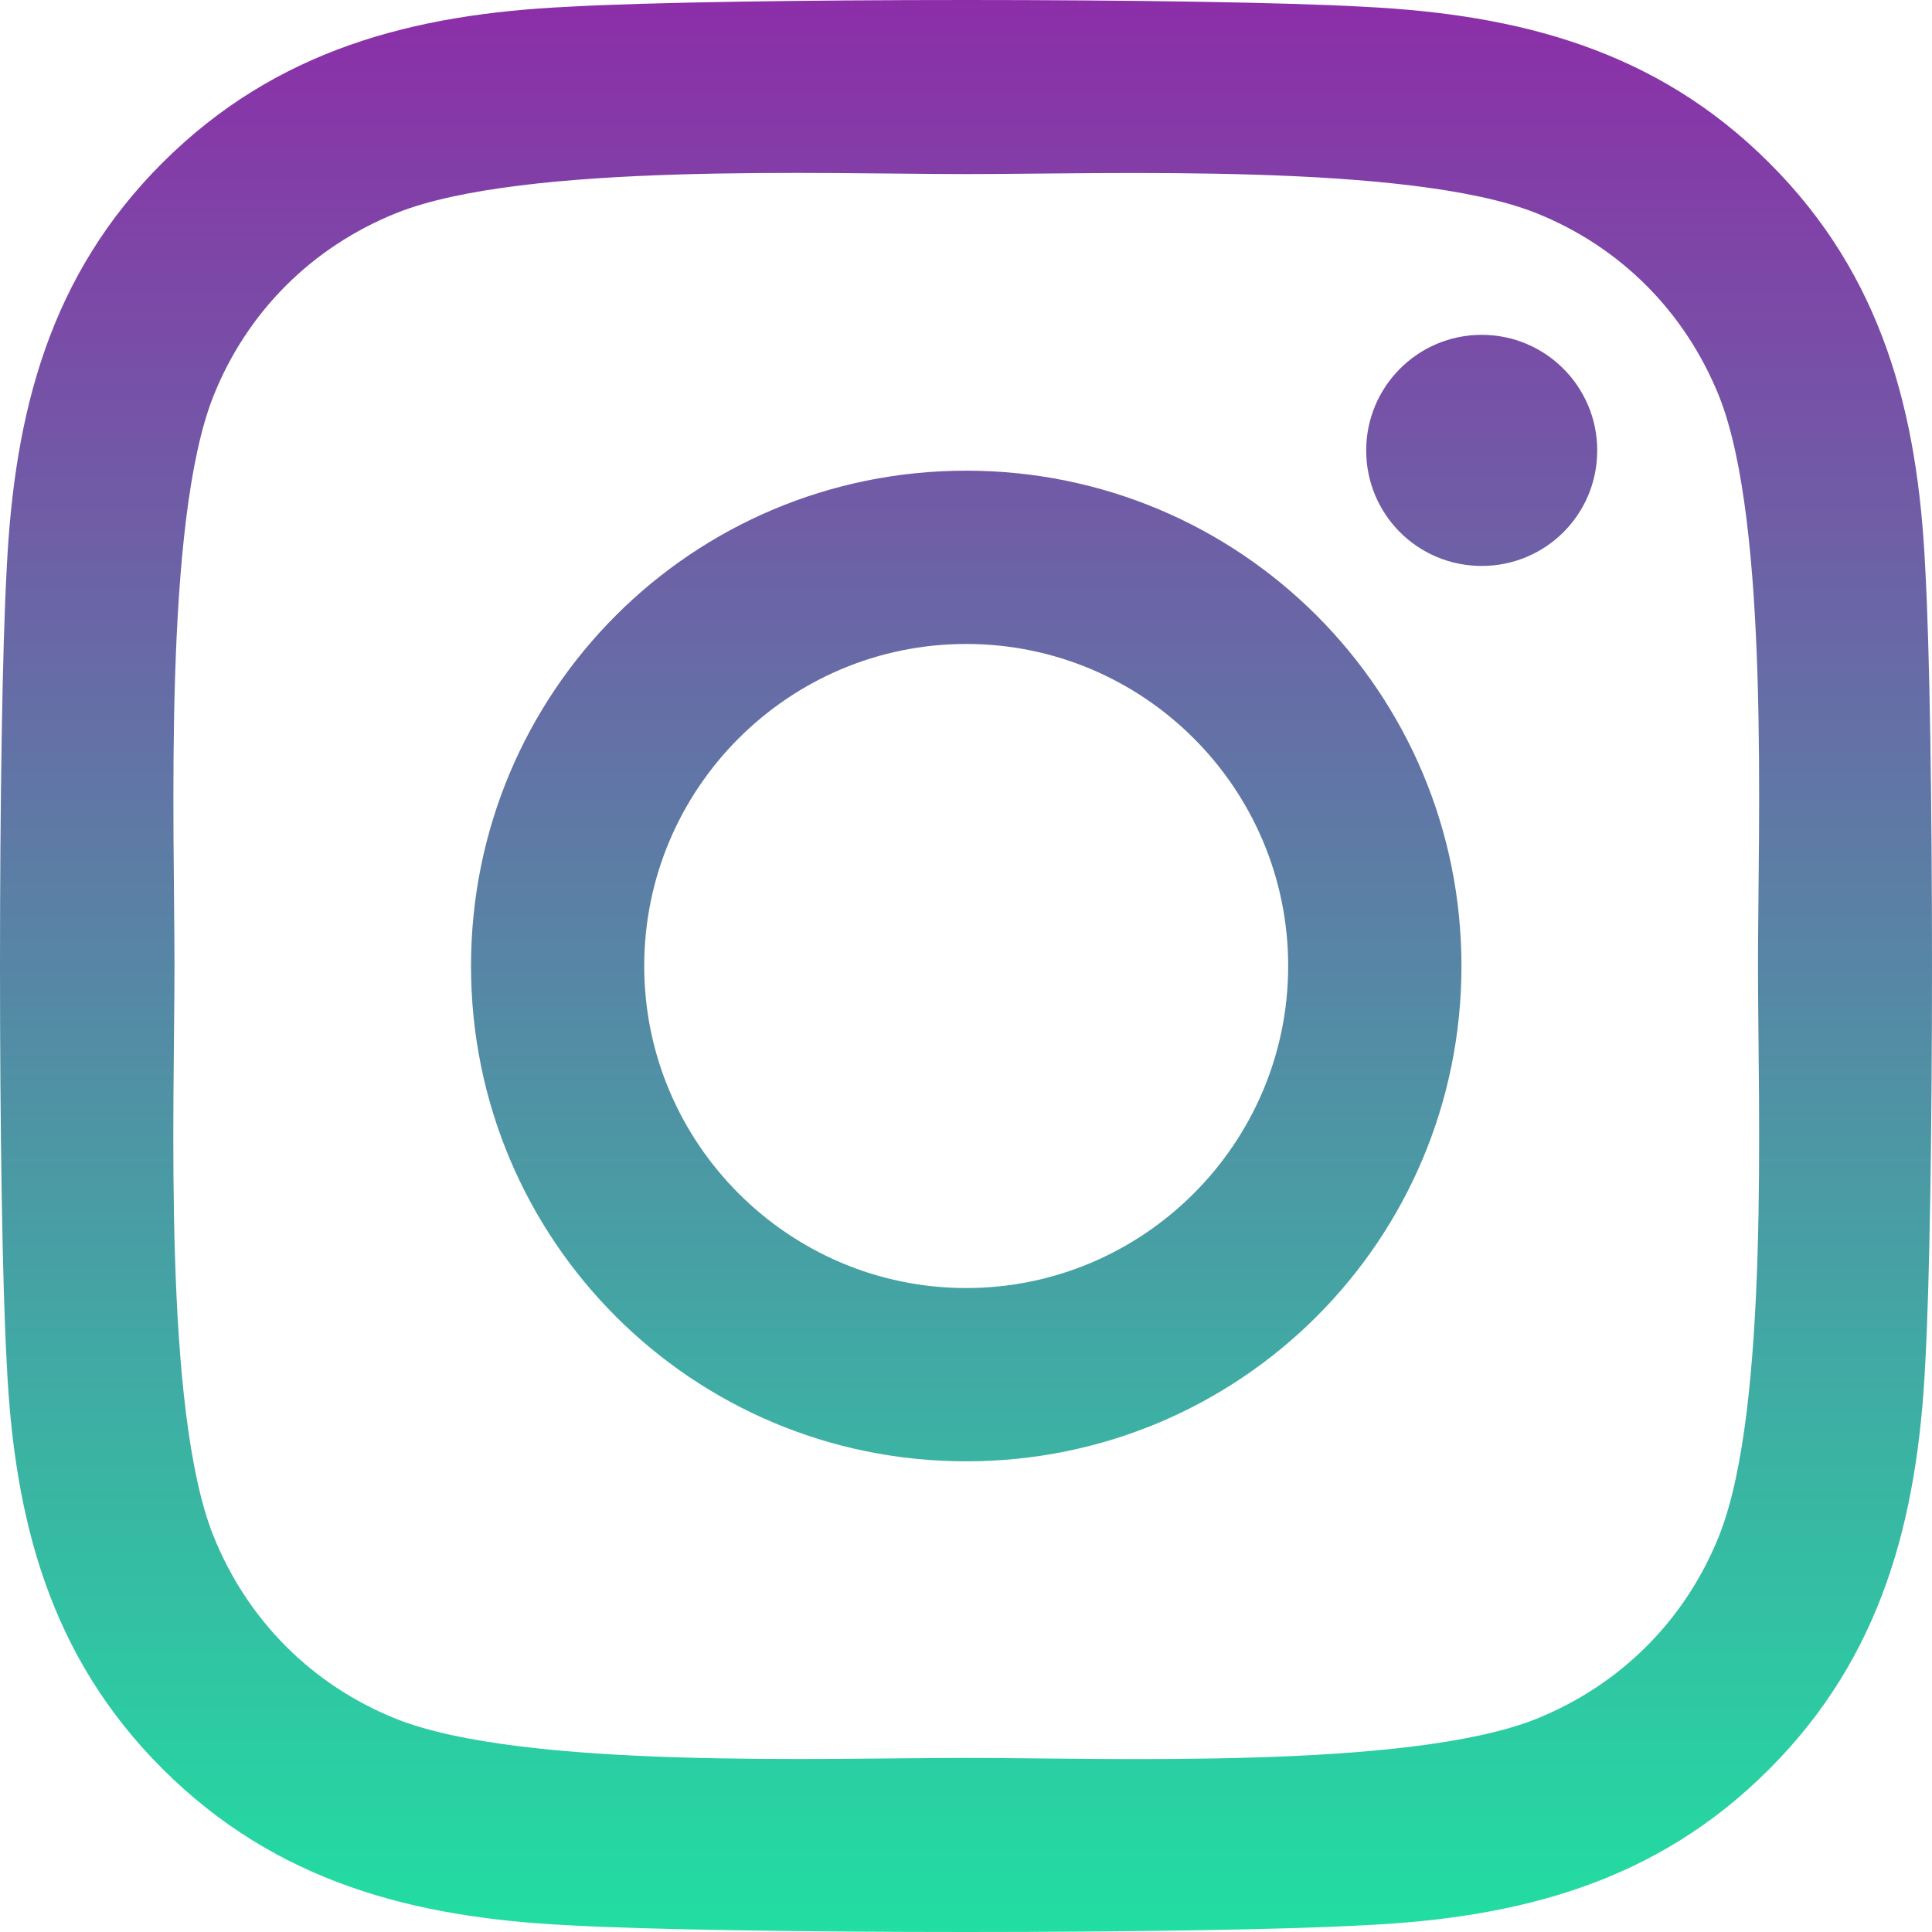 <svg width="29" height="29" viewBox="0 0 29 29" fill="none" xmlns="http://www.w3.org/2000/svg">
<path d="M14.503 7.065C10.389 7.065 7.07 10.384 7.07 14.5C7.07 18.616 10.389 21.935 14.503 21.935C18.618 21.935 21.937 18.616 21.937 14.5C21.937 10.384 18.618 7.065 14.503 7.065ZM14.503 19.334C11.844 19.334 9.67 17.166 9.67 14.5C9.67 11.834 11.838 9.666 14.503 9.666C17.169 9.666 19.336 11.834 19.336 14.5C19.336 17.166 17.162 19.334 14.503 19.334ZM23.975 6.761C23.975 7.725 23.198 8.495 22.241 8.495C21.277 8.495 20.507 7.718 20.507 6.761C20.507 5.803 21.283 5.026 22.241 5.026C23.198 5.026 23.975 5.803 23.975 6.761ZM28.898 8.521C28.788 6.198 28.258 4.14 26.556 2.444C24.861 0.749 22.804 0.218 20.481 0.102C18.087 -0.034 10.913 -0.034 8.519 0.102C6.203 0.212 4.145 0.743 2.444 2.438C0.742 4.133 0.218 6.191 0.102 8.514C-0.034 10.909 -0.034 18.085 0.102 20.479C0.212 22.802 0.742 24.86 2.444 26.556C4.145 28.251 6.196 28.782 8.519 28.898C10.913 29.034 18.087 29.034 20.481 28.898C22.804 28.788 24.861 28.257 26.556 26.556C28.251 24.86 28.782 22.802 28.898 20.479C29.034 18.085 29.034 10.915 28.898 8.521ZM25.806 23.048C25.301 24.317 24.324 25.294 23.05 25.805C21.141 26.562 16.612 26.387 14.503 26.387C12.394 26.387 7.859 26.556 5.957 25.805C4.689 25.3 3.712 24.323 3.201 23.048C2.444 21.139 2.619 16.61 2.619 14.5C2.619 12.39 2.45 7.854 3.201 5.952C3.705 4.683 4.682 3.706 5.957 3.195C7.865 2.438 12.394 2.613 14.503 2.613C16.612 2.613 21.148 2.444 23.05 3.195C24.318 3.7 25.294 4.677 25.806 5.952C26.563 7.861 26.388 12.39 26.388 14.5C26.388 16.61 26.563 21.146 25.806 23.048Z" fill="url(#paint0_linear_194_236)"/>
<defs>
<linearGradient id="paint0_linear_194_236" x1="14.5" y1="0" x2="14.5" y2="29" gradientUnits="userSpaceOnUse">
<stop stop-color="#8C2EA8"/>
<stop offset="1" stop-color="#21DEA2"/>
</linearGradient>
</defs>
</svg>
